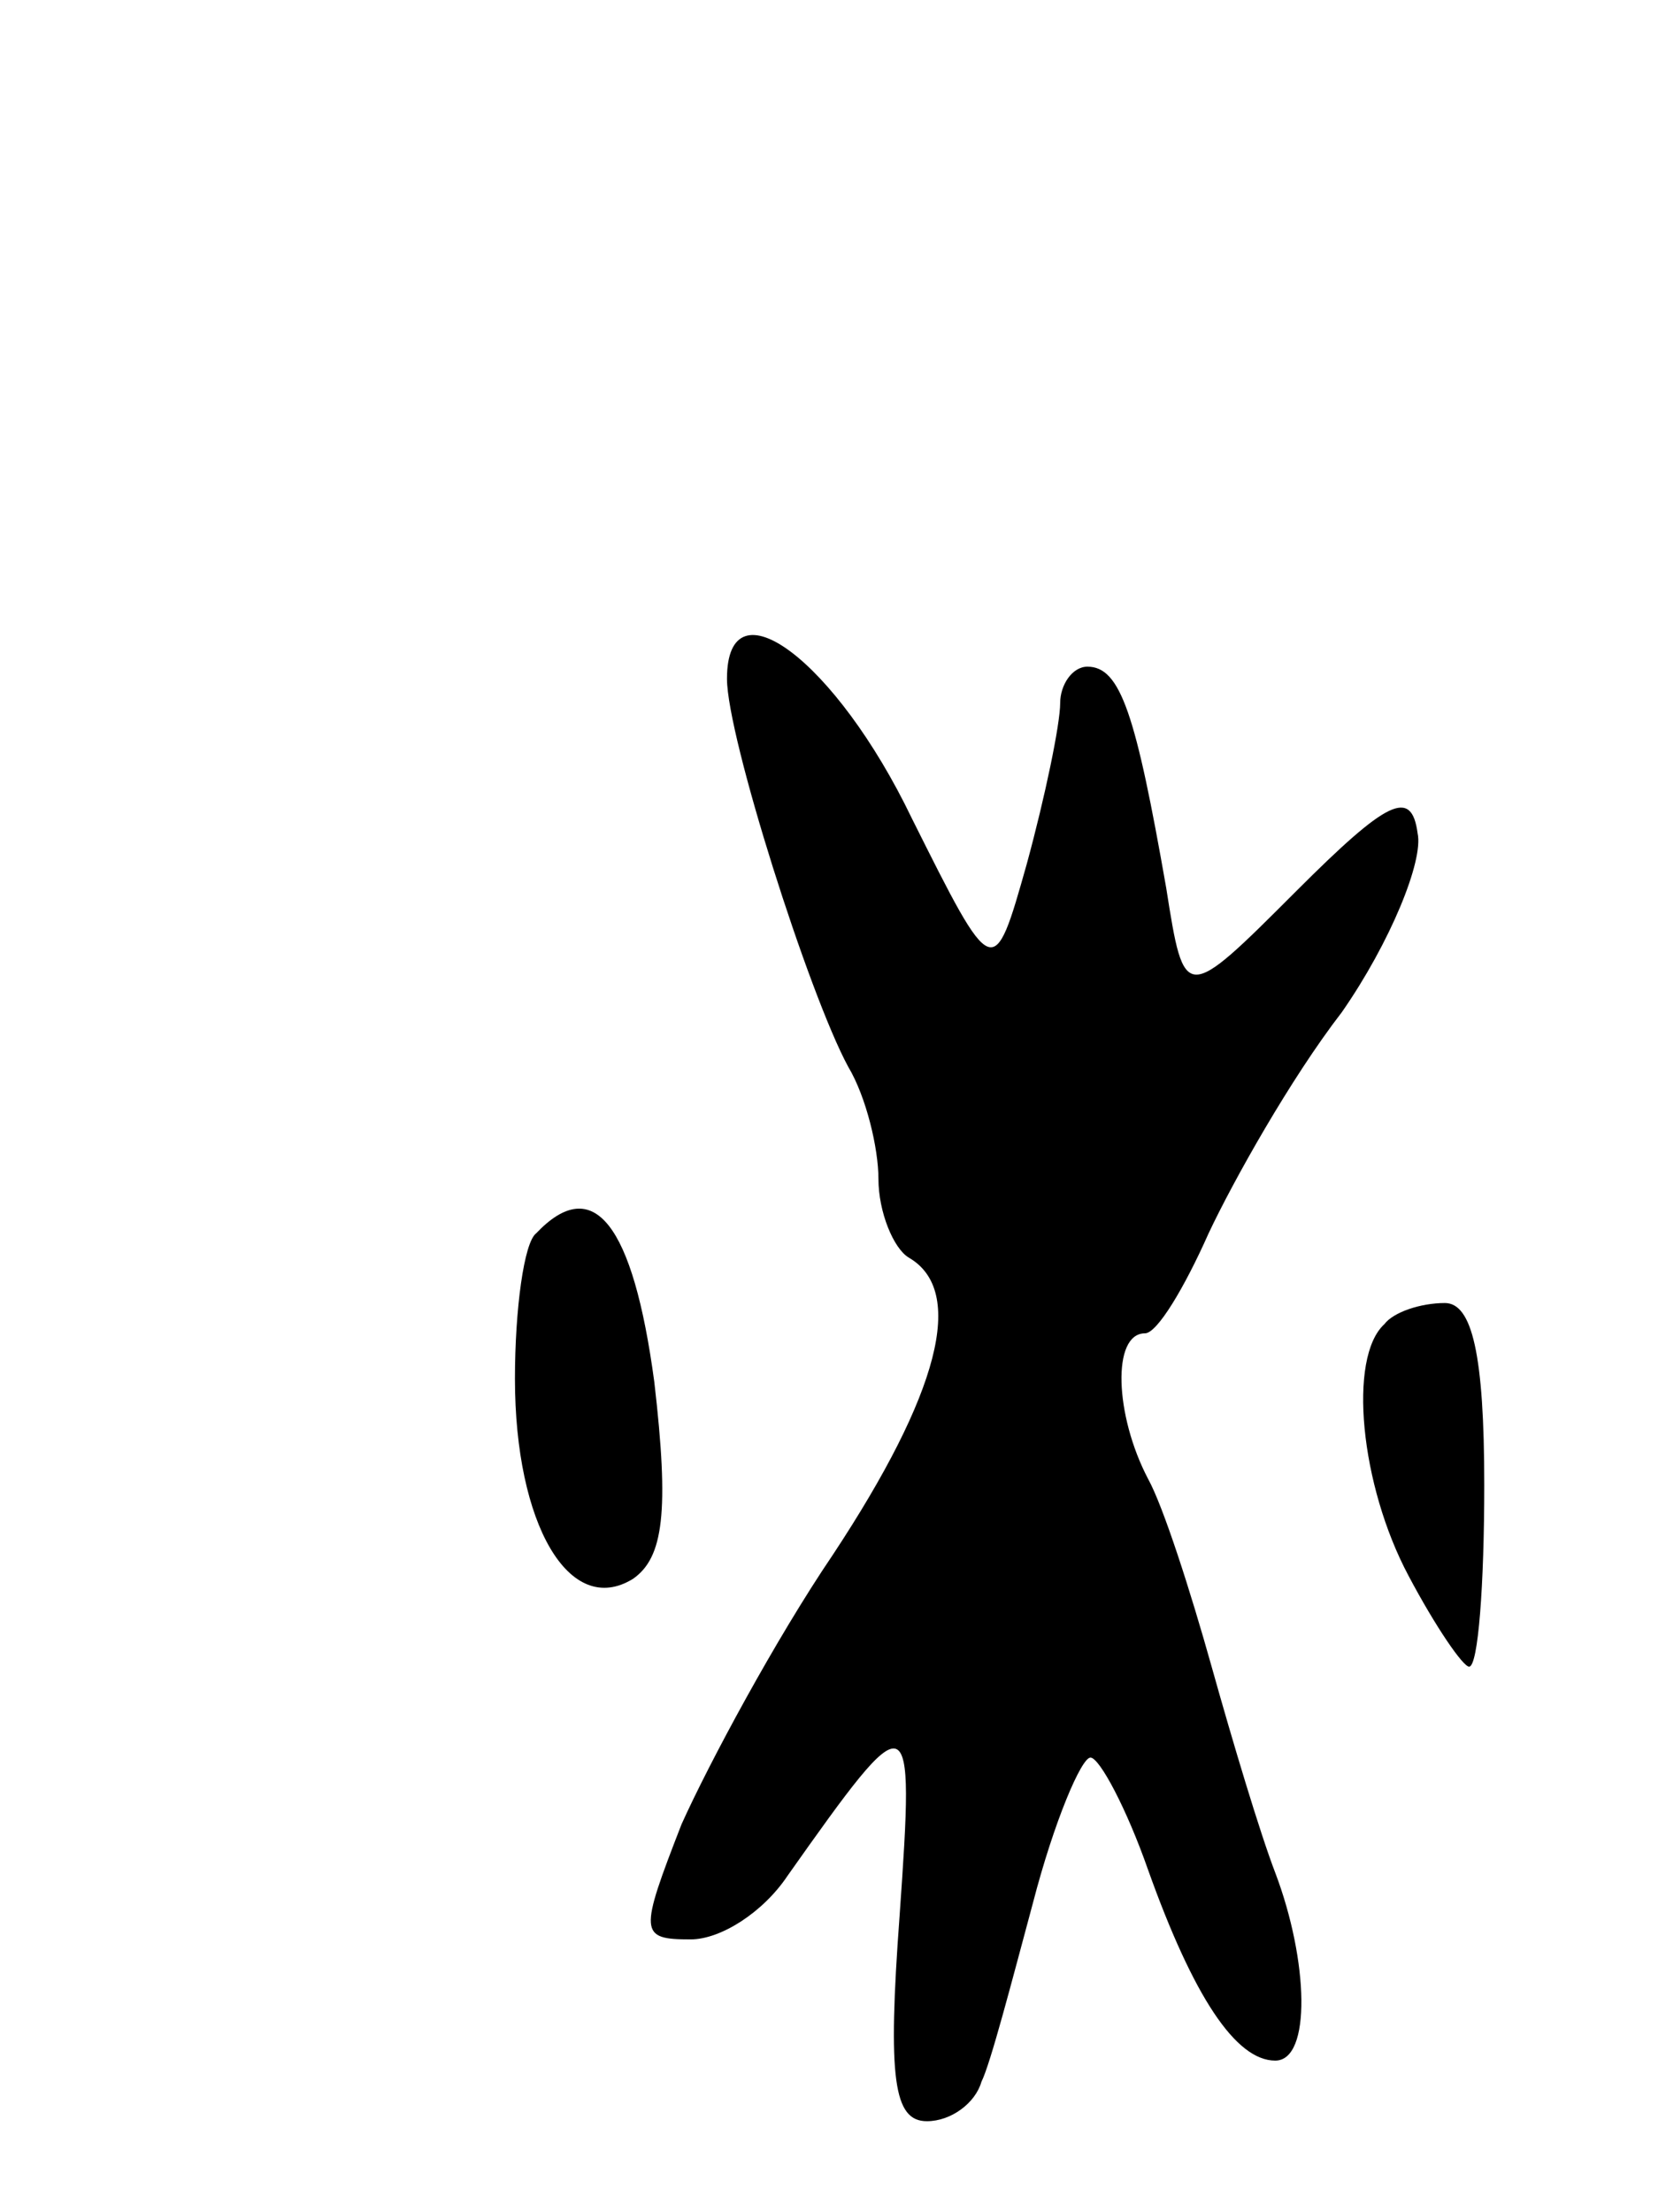 <svg version="1.0" xmlns="http://www.w3.org/2000/svg"
 width="55pt" height="73pt" viewBox="0 0 55 73"
 preserveAspectRatio="xMidYMid meet">
<g transform="translate(0,73) scale(0.1,-0.1)"
fill="#000000" stroke="none">
<path d="M240 506 c0 -19 27 -104 40 -128 6 -10 10 -27 10 -37 0 -11 5 -23 10
-26 19 -11 10 -45 -25 -98 -19 -28 -41 -69 -50 -89 -14 -36 -14 -38 3 -38 10
0 24 9 32 21 41 58 42 58 37 -13 -4 -54 -2 -68 9 -68 8 0 16 6 18 13 3 6 10
33 17 59 7 27 16 48 19 48 3 0 12 -17 19 -37 15 -42 29 -63 42 -63 12 0 11 33
0 62 -5 13 -14 43 -21 68 -7 25 -16 53 -21 62 -11 21 -12 48 -1 48 4 0 13 15
21 33 8 17 27 51 44 73 16 23 27 50 25 59 -2 15 -10 11 -40 -19 -37 -37 -37
-37 -43 1 -10 57 -15 73 -26 73 -5 0 -9 -6 -9 -12 0 -7 -5 -31 -11 -53 -11
-39 -11 -39 -38 15 -25 52 -61 79 -61 46z"/>
<path d="M177 323 c-4 -3 -7 -25 -7 -48 0 -48 18 -79 39 -66 10 7 12 22 7 65
-7 52 -20 69 -39 49z"/>
<path d="M457 293 c-12 -11 -8 -53 8 -83 9 -17 18 -30 20 -30 3 0 5 27 5 60 0
43 -4 60 -13 60 -8 0 -17 -3 -20 -7z"/>
</g>
</svg>
